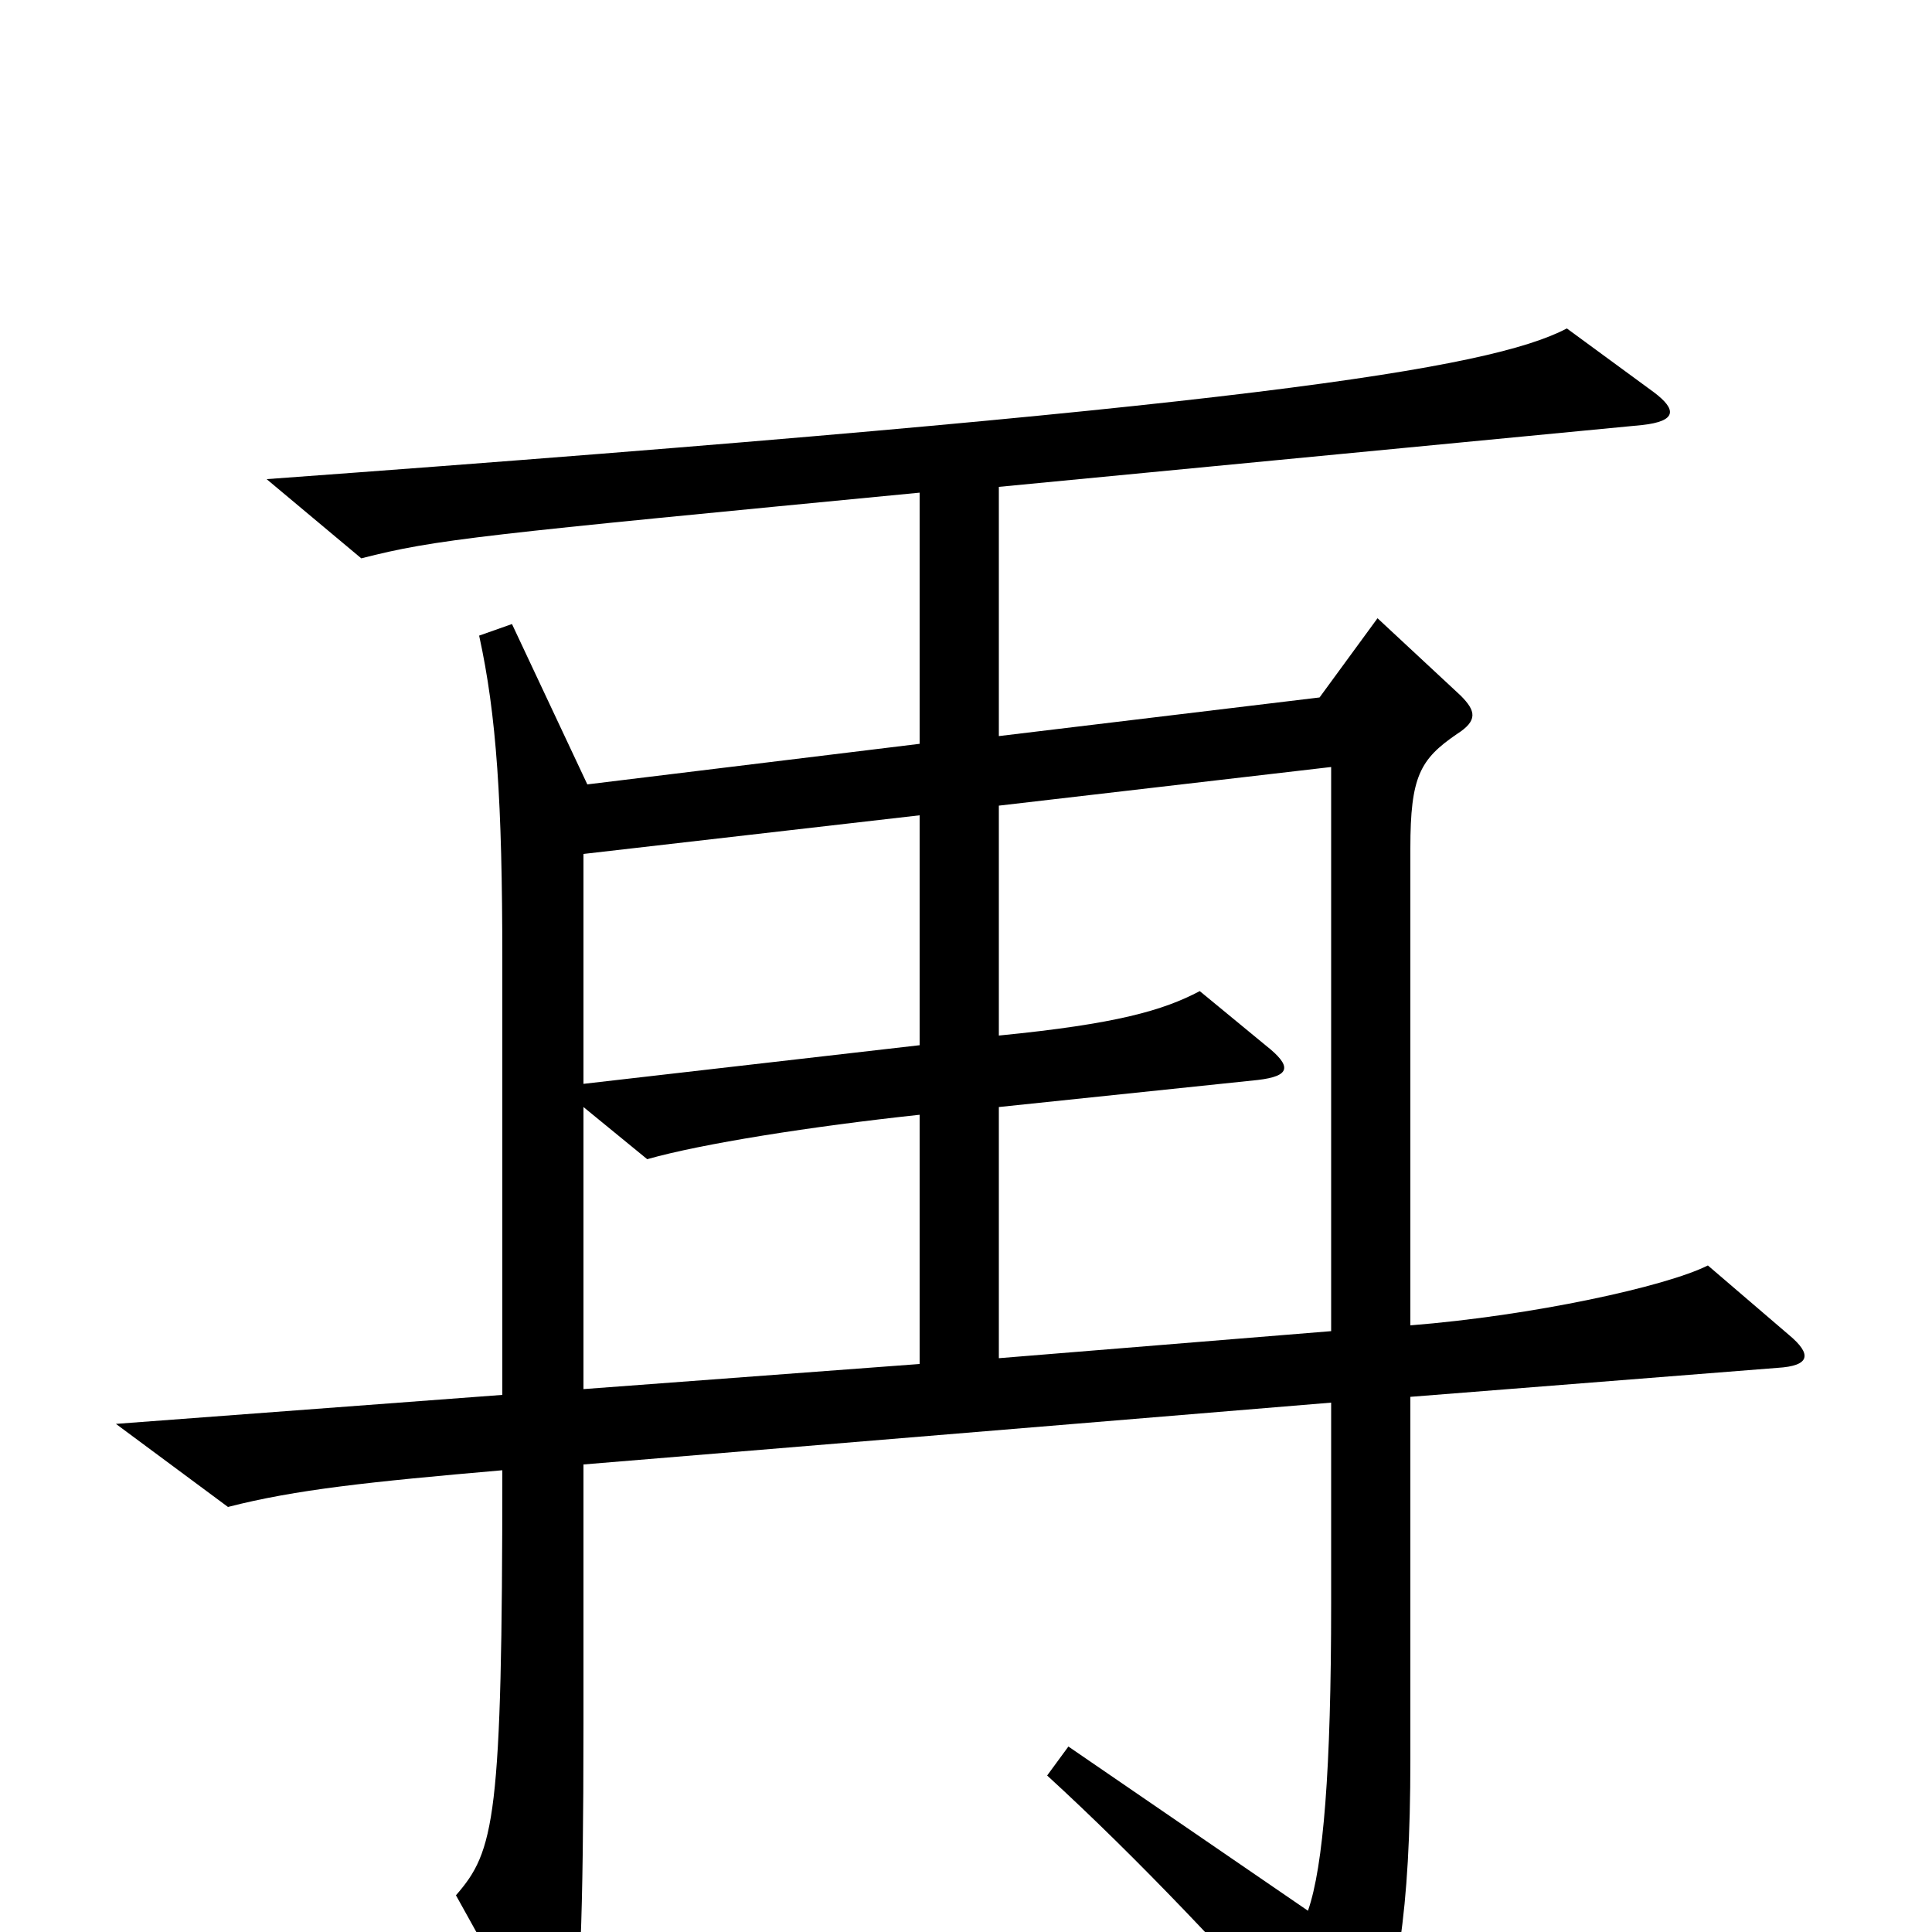 <svg xmlns="http://www.w3.org/2000/svg" viewBox="0 -1000 1000 1000">
	<path fill="#000000" d="M926 -309L884 -345C862 -334 793 -319 730 -314V-561C730 -598 735 -607 754 -620C765 -627 764 -632 756 -640L713 -680L683 -639L517 -619V-748L850 -780C868 -782 868 -788 856 -797L811 -830C771 -809 645 -789 138 -752L187 -711C226 -721 248 -723 476 -745V-615L304 -594L265 -677L248 -671C257 -630 260 -585 260 -503V-278L60 -263L118 -220C153 -229 191 -233 260 -239C260 -58 256 -42 236 -19L276 53C287 73 291 73 296 53C300 36 302 -4 302 -108V-242L689 -274V-170C689 -84 685 -34 677 -11L553 -96L542 -81C589 -38 639 15 681 63C695 79 700 79 708 64C723 33 730 -11 730 -89V-277L920 -292C937 -293 938 -299 926 -309ZM476 -459L302 -439V-558L476 -578ZM689 -311L517 -297V-427L651 -441C668 -443 669 -448 655 -459L621 -487C602 -477 578 -470 517 -464V-583L689 -603ZM476 -294L302 -281V-427L335 -400C363 -408 420 -417 476 -423Z"/>
</svg>